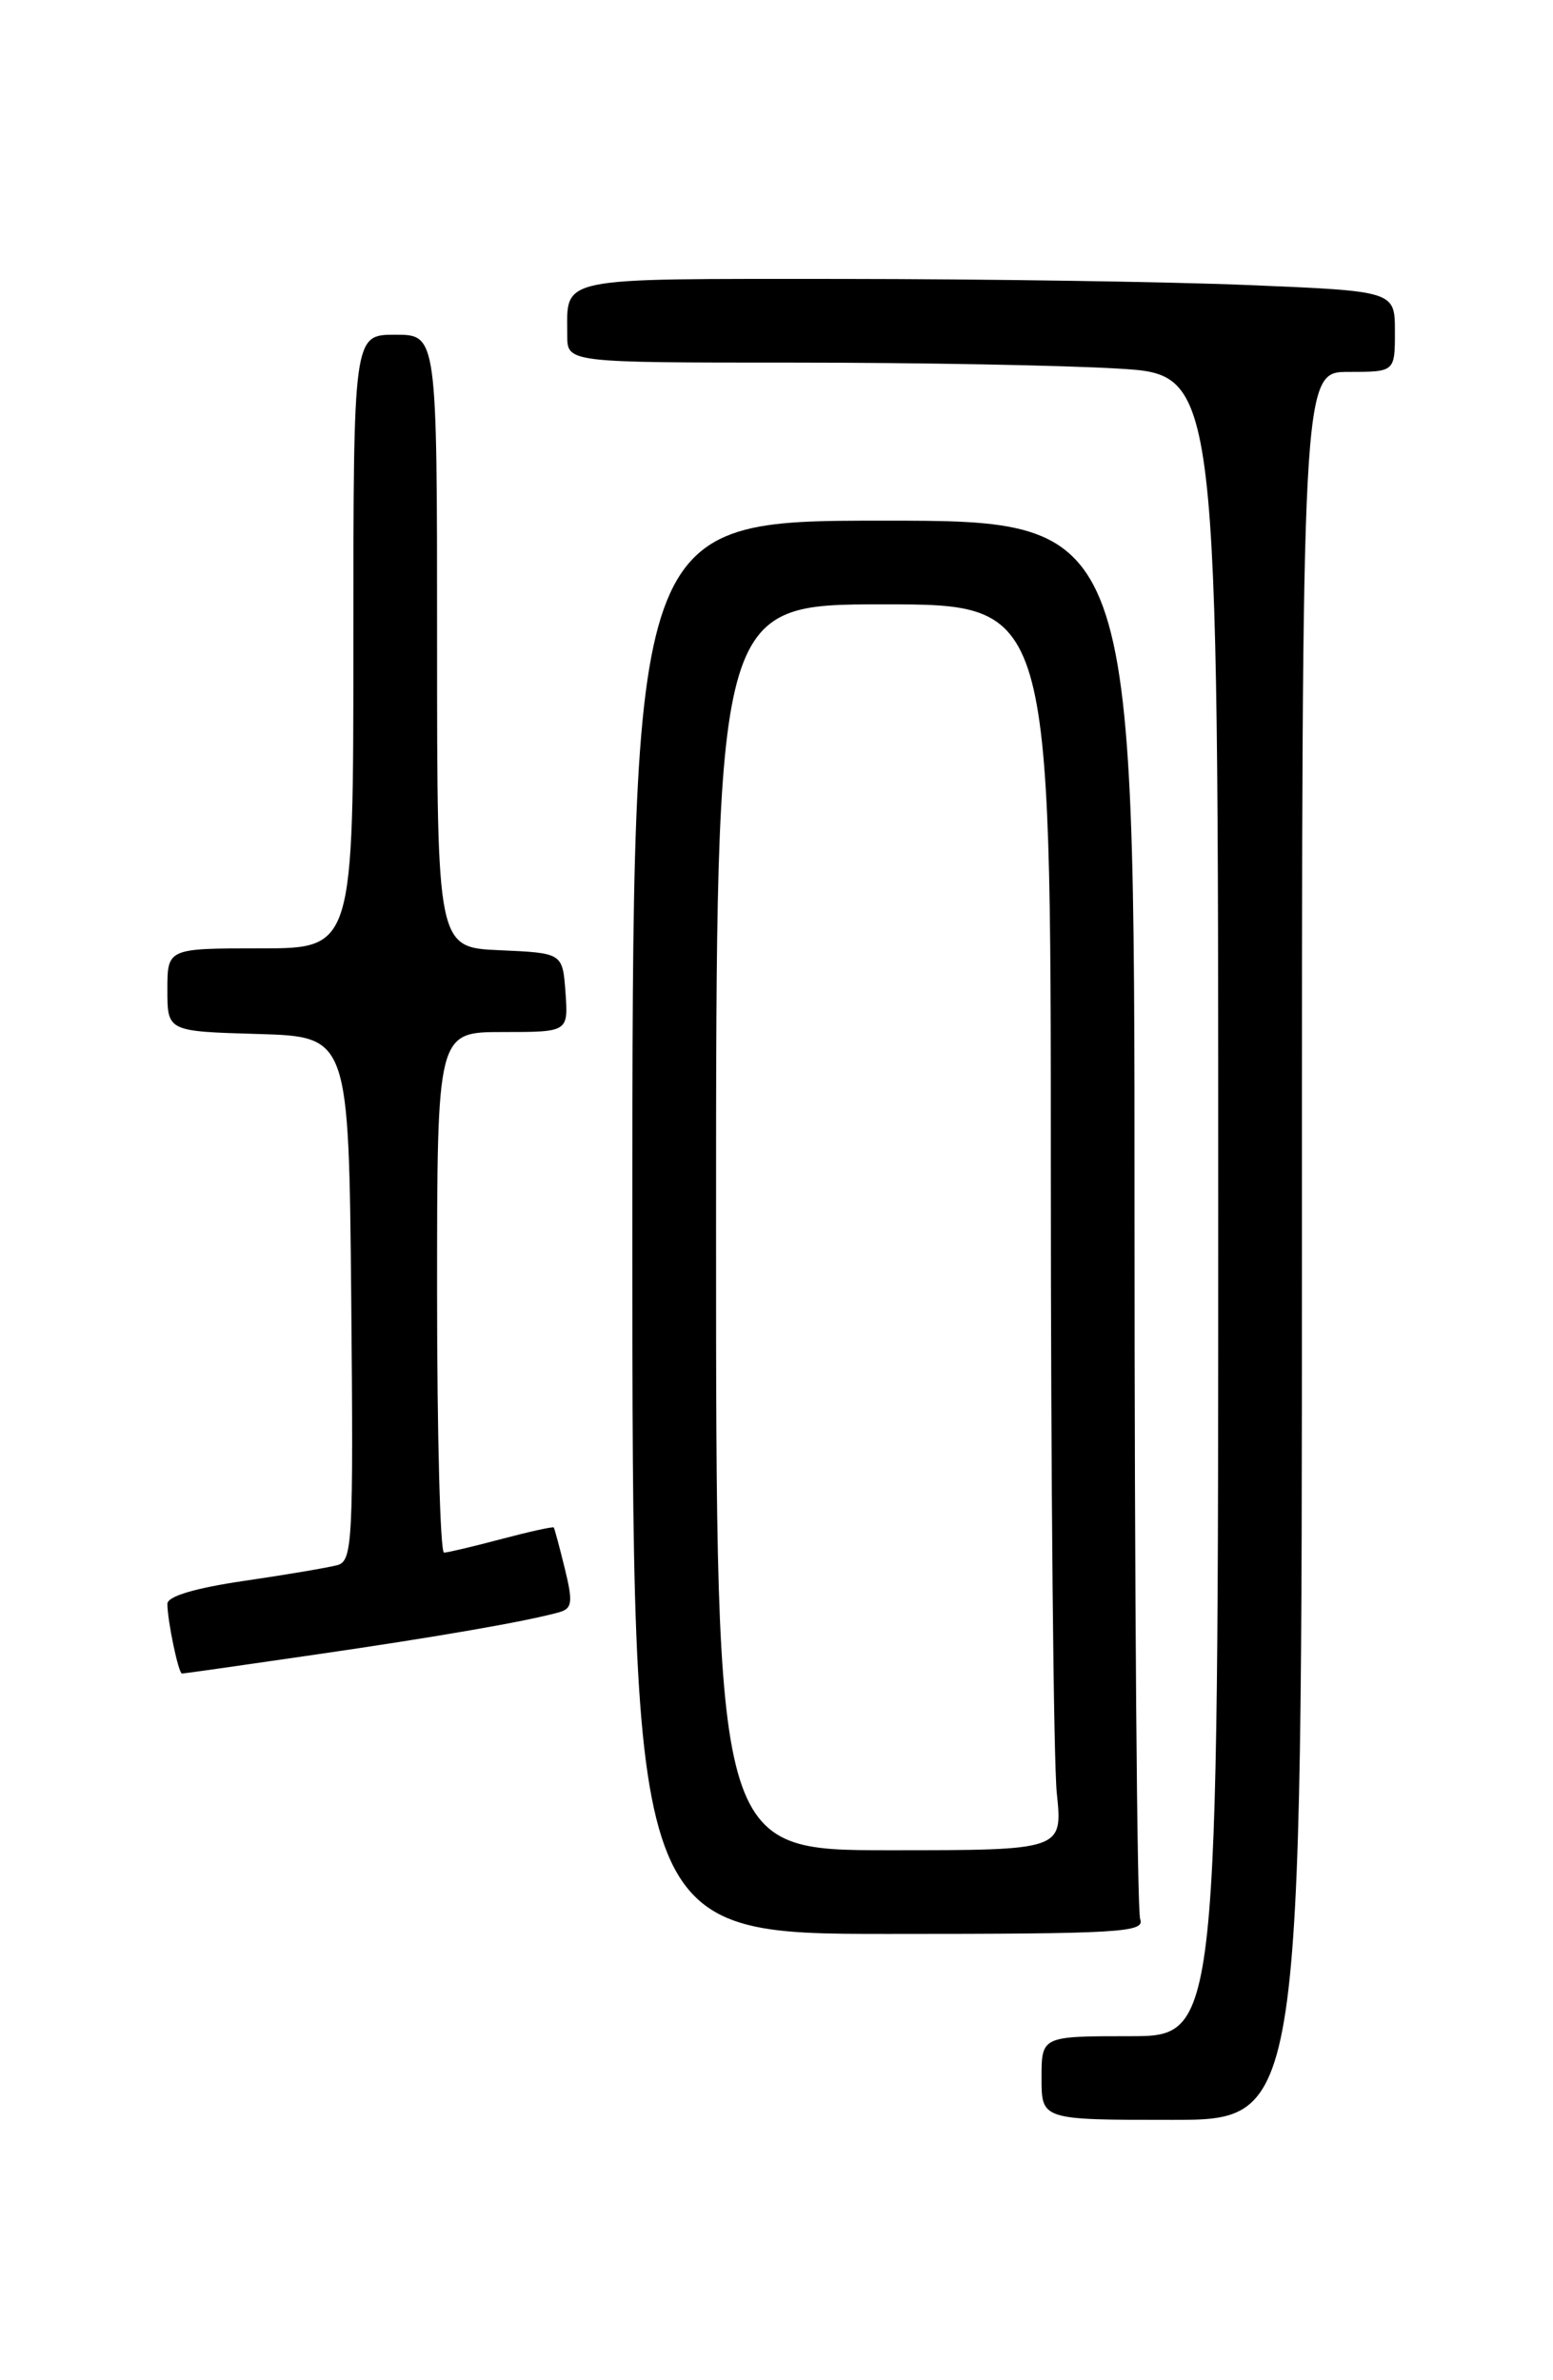 <?xml version="1.0" encoding="UTF-8" standalone="no"?>
<!DOCTYPE svg PUBLIC "-//W3C//DTD SVG 1.1//EN" "http://www.w3.org/Graphics/SVG/1.1/DTD/svg11.dtd" >
<svg xmlns="http://www.w3.org/2000/svg" xmlns:xlink="http://www.w3.org/1999/xlink" version="1.1" viewBox="0 0 167 256">
 <g >
 <path fill="currentColor"
d=" M 140.00 134.00 C 140.00 40.00 140.00 40.00 145.00 40.00 C 150.00 40.00 150.00 40.00 150.00 35.66 C 150.00 31.31 150.00 31.31 134.25 30.66 C 125.59 30.30 105.84 30.01 90.36 30.00 C 59.49 30.00 61.00 29.69 61.00 36.08 C 61.00 39.00 61.00 39.00 85.34 39.00 C 98.73 39.00 114.48 39.29 120.34 39.65 C 131.00 40.30 131.00 40.30 131.00 129.65 C 131.00 219.00 131.00 219.00 121.50 219.00 C 112.00 219.00 112.00 219.00 112.00 223.50 C 112.00 228.00 112.00 228.00 126.00 228.00 C 140.00 228.00 140.00 228.00 140.00 134.00 Z  M 122.61 206.42 C 122.27 205.55 122.00 171.35 122.00 130.42 C 122.00 56.00 122.00 56.00 95.00 56.00 C 68.00 56.00 68.00 56.00 68.00 132.00 C 68.00 208.00 68.00 208.00 95.61 208.00 C 120.37 208.00 123.15 207.84 122.61 206.42 Z  M 33.70 177.99 C 46.95 176.07 56.66 174.38 60.14 173.40 C 61.54 173.00 61.62 172.33 60.74 168.72 C 60.17 166.40 59.63 164.40 59.55 164.29 C 59.47 164.17 56.95 164.73 53.95 165.52 C 50.95 166.32 48.16 166.98 47.75 166.99 C 47.34 166.99 47.00 154.40 47.00 139.00 C 47.00 111.00 47.00 111.00 54.06 111.00 C 61.11 111.00 61.11 111.00 60.81 106.75 C 60.50 102.50 60.50 102.50 53.75 102.20 C 47.00 101.91 47.00 101.91 47.00 68.95 C 47.00 36.00 47.00 36.00 42.50 36.00 C 38.00 36.00 38.00 36.00 38.00 69.00 C 38.00 102.00 38.00 102.00 28.00 102.00 C 18.00 102.00 18.00 102.00 18.00 106.46 C 18.00 110.93 18.00 110.93 27.75 111.21 C 37.50 111.50 37.50 111.50 37.77 139.68 C 38.01 165.89 37.91 167.89 36.27 168.34 C 35.29 168.60 30.79 169.37 26.25 170.03 C 20.95 170.81 18.00 171.69 18.00 172.50 C 18.00 174.30 19.19 180.00 19.57 180.00 C 19.75 180.00 26.10 179.10 33.70 177.99 Z  M 77.00 132.00 C 77.00 65.00 77.00 65.00 95.00 65.00 C 113.00 65.00 113.00 65.00 113.00 125.85 C 113.00 159.32 113.29 189.47 113.64 192.85 C 114.28 199.00 114.28 199.00 95.64 199.00 C 77.00 199.00 77.00 199.00 77.00 132.00 Z "/>
</g>
</svg>